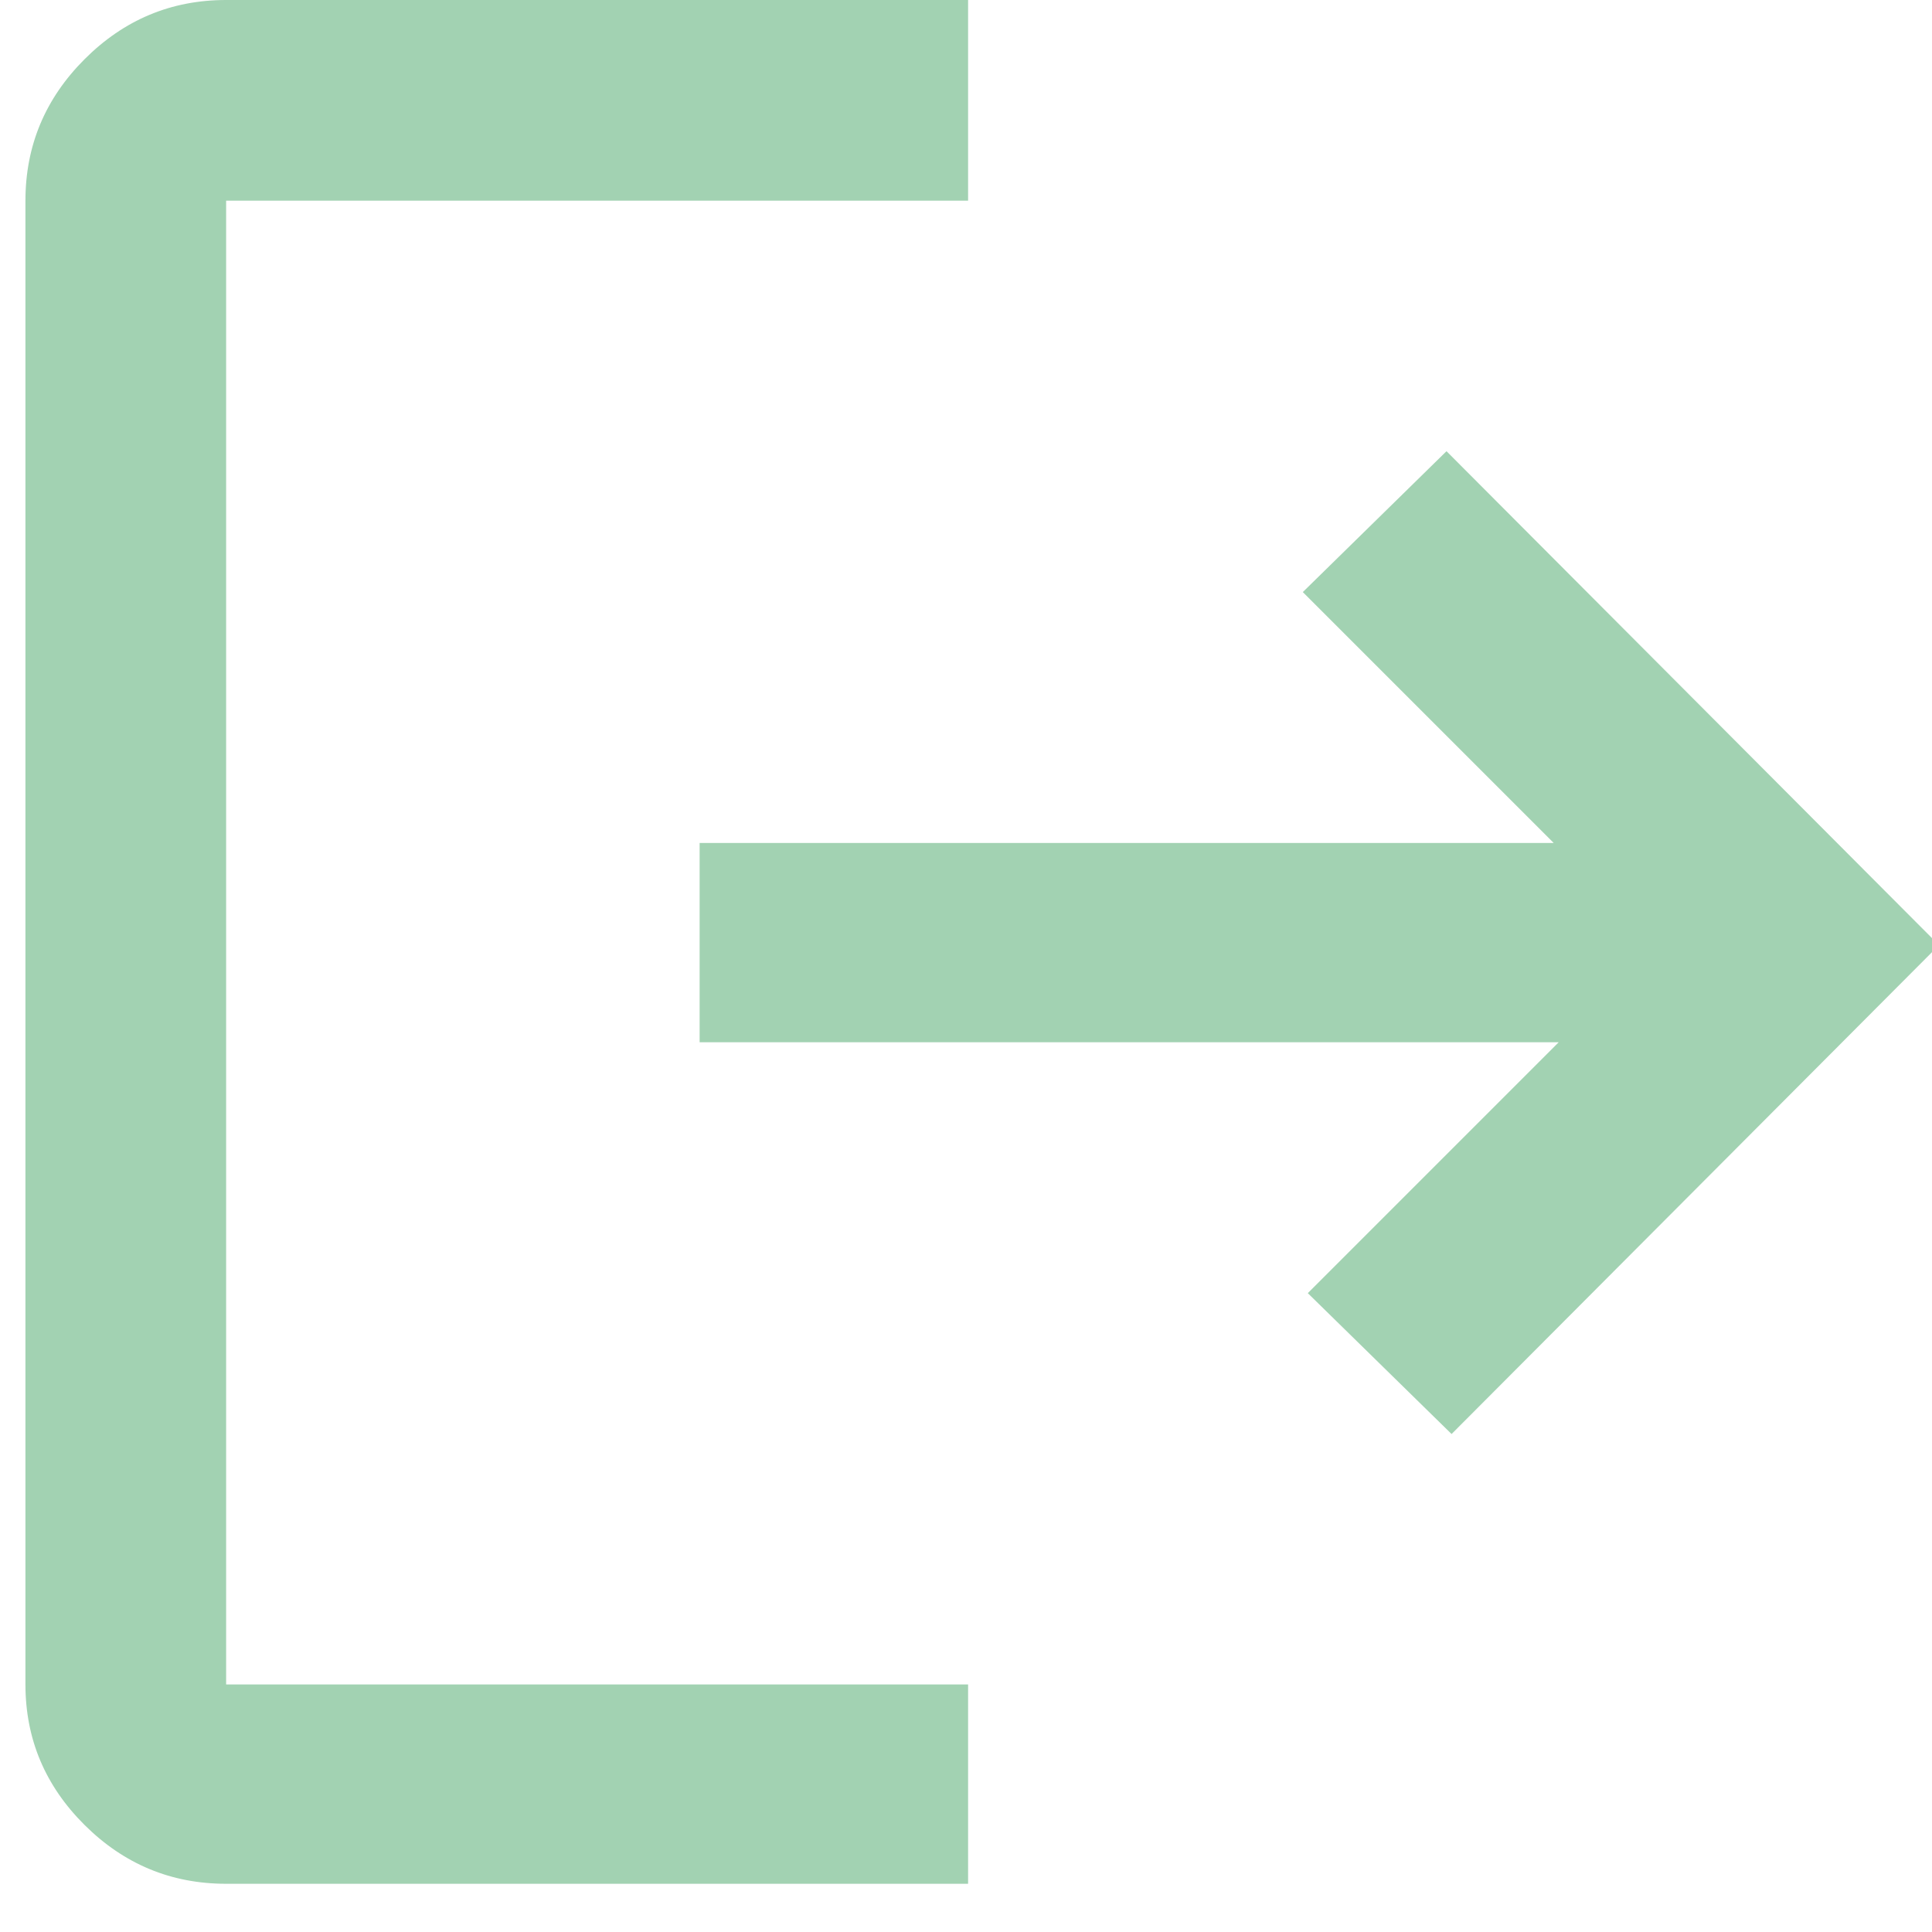 <svg width="24" height="24" viewBox="0 0 24 24" fill="none" xmlns="http://www.w3.org/2000/svg">
<path d="M2.809 23.401C2.127 23.401 1.541 23.158 1.051 22.671C0.561 22.184 0.316 21.602 0.316 20.925V2.493C0.316 1.811 0.561 1.225 1.051 0.735C1.541 0.245 2.127 0 2.809 0H12.026V2.493H2.809V20.925H12.026V23.401H2.809ZM18.032 17.814L16.246 16.064L19.363 12.947H8.691V10.472H19.301L16.184 7.355L17.969 5.605L24.087 11.741L18.032 17.814Z" fill="#A2D2B2"/>
</svg>
